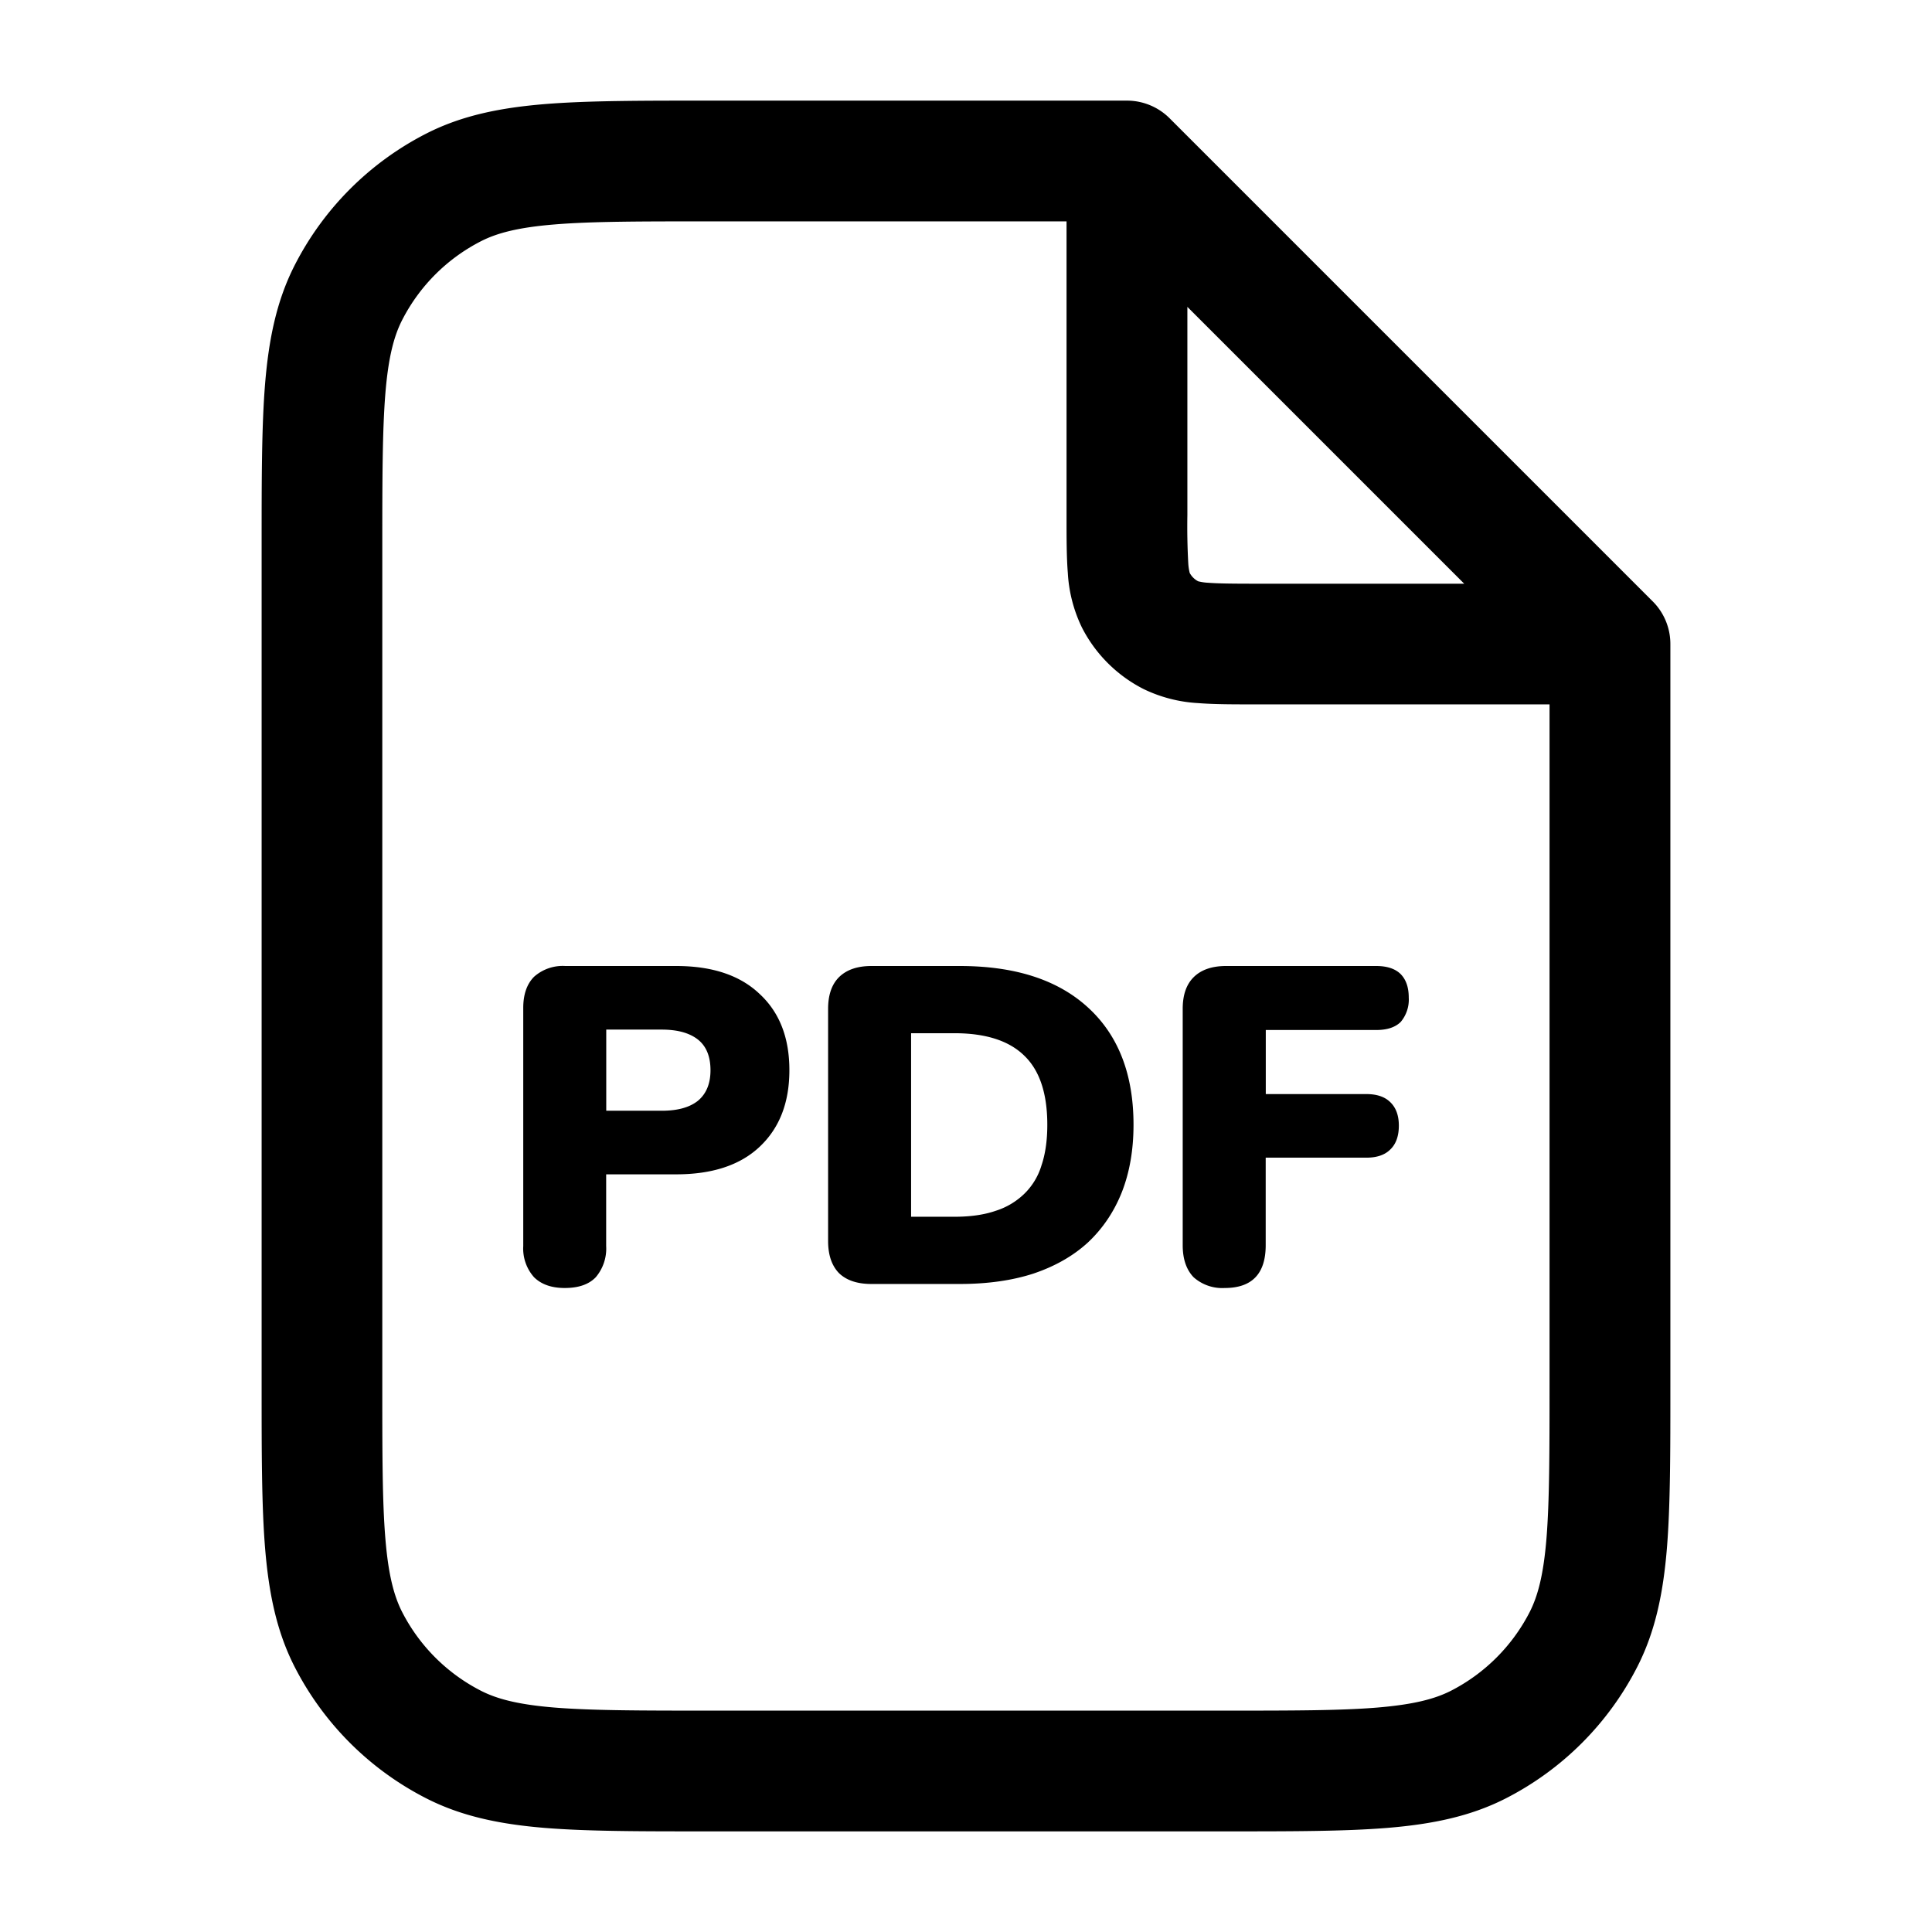 <svg xmlns="http://www.w3.org/2000/svg" width="24" height="24" fill="currentColor" viewBox="0 0 24 24">
  <path fill-rule="evenodd" d="M8.768 1.25H14a.75.75 0 0 1 .53.22l6 6c.141.14.22.331.22.53v9.232c0 .813 0 1.469-.043 2-.045.546-.14 1.026-.366 1.47a3.75 3.75 0 0 1-1.639 1.64c-.444.226-.924.32-1.47.365-.531.043-1.187.043-2 .043H8.768c-.813 0-1.469 0-2-.043-.546-.045-1.026-.14-1.47-.366a3.75 3.75 0 0 1-1.64-1.639c-.226-.444-.32-.924-.365-1.47-.043-.531-.043-1.187-.043-2V6.768c0-.813 0-1.469.043-2 .045-.546.14-1.026.366-1.47a3.75 3.75 0 0 1 1.639-1.64c.444-.226.924-.32 1.47-.365.531-.043 1.187-.043 2-.043ZM6.89 2.788c-.454.037-.715.107-.912.207a2.25 2.25 0 0 0-.984.984c-.1.197-.17.458-.207.912-.037.462-.038 1.057-.038 1.909v10.4c0 .852 0 1.447.038 1.91.037.453.107.714.207.912.216.423.56.767.984.983.197.1.458.17.912.207.462.037 1.057.038 1.909.038h6.4c.852 0 1.447 0 1.91-.038.453-.038.714-.107.912-.207.423-.216.767-.56.983-.983.1-.198.17-.459.207-.913.037-.462.038-1.057.038-1.909V8.75h-3.676c-.258 0-.494 0-.692-.016a1.774 1.774 0 0 1-.676-.175 1.75 1.75 0 0 1-.765-.764 1.775 1.775 0 0 1-.175-.677c-.016-.198-.016-.434-.016-.692V2.75H8.8c-.852 0-1.447 0-1.91.038Zm7.859 1.023 3.44 3.44H15.6c-.292 0-.467-.002-.596-.012a.626.626 0 0 1-.12-.018.25.25 0 0 1-.105-.104.638.638 0 0 1-.018-.121 8.375 8.375 0 0 1-.011-.596V3.81Z" clip-rule="evenodd"/>
  <path d="M15.214 16a.535.535 0 0 1-.387-.134c-.09-.094-.135-.226-.135-.398v-2.936c0-.172.045-.302.135-.392.093-.093.228-.14.403-.14h1.866c.135 0 .236.034.303.1.067.068.101.165.101.292a.43.43 0 0 1-.1.303c-.068.067-.169.1-.303.1h-1.373v.796h1.25c.13 0 .229.034.296.1.071.068.107.165.107.292 0 .13-.036.23-.107.297-.067.067-.166.101-.297.101h-1.25v1.087c0 .355-.17.532-.51.532Zm-4.389-.05c-.176 0-.31-.045-.403-.135-.09-.093-.135-.226-.135-.398v-2.885c0-.172.045-.302.134-.392.094-.093.228-.14.404-.14h1.098c.688 0 1.218.172 1.592.515.377.344.566.83.566 1.457 0 .314-.049.594-.146.84-.097.243-.237.45-.42.622-.183.168-.41.297-.678.387-.265.086-.57.129-.914.129h-1.098Zm.493-.835h.538c.198 0 .368-.024.51-.073a.899.899 0 0 0 .359-.213.823.823 0 0 0 .213-.353c.048-.142.072-.31.072-.504 0-.388-.095-.674-.285-.857-.19-.187-.48-.28-.869-.28h-.538v2.28ZM7.016 16c-.165 0-.292-.045-.382-.134a.535.535 0 0 1-.134-.387v-2.958c0-.168.045-.297.134-.387A.535.535 0 0 1 7.021 12H8.4c.448 0 .794.116 1.036.347.247.228.37.544.37.947 0 .403-.123.72-.37.952-.242.228-.588.342-1.036.342h-.87v.891a.549.549 0 0 1-.129.387c-.086.09-.215.134-.386.134Zm.515-2.202h.69c.194 0 .343-.04.448-.123.104-.086.157-.213.157-.38 0-.173-.053-.3-.157-.382-.105-.082-.254-.123-.449-.123h-.689v1.008Z"/>
</svg>
